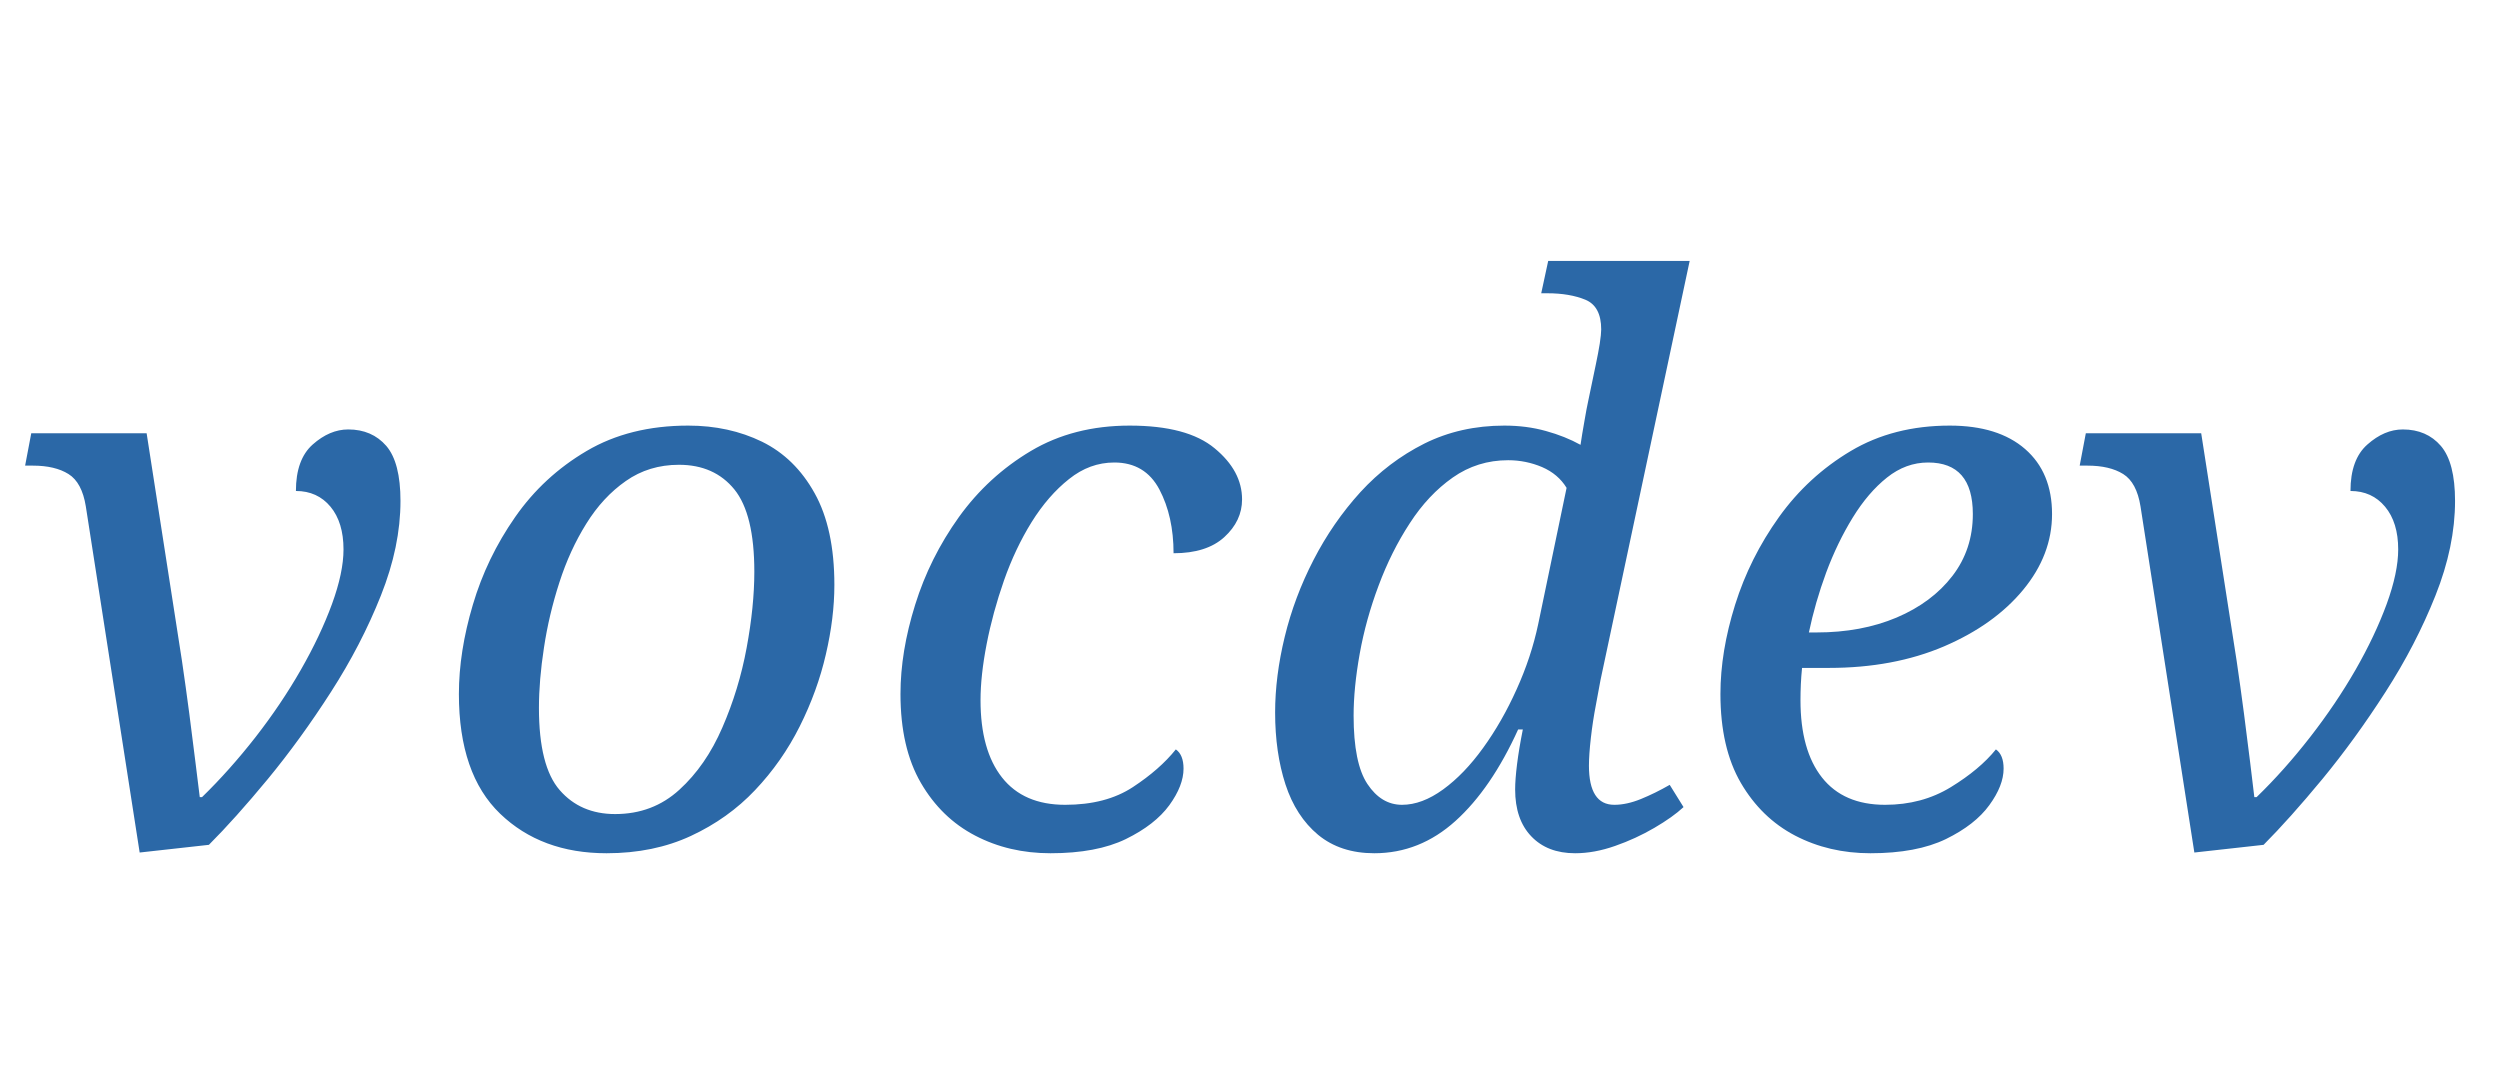 <svg version="1.1" xmlns="http://www.w3.org/2000/svg" xmlns:xlink="http://www.w3.org/1999/xlink" role="img" width="208" height="90" viewbox="0 0 208 90"><title>vocdev</title><desc>Generated by logo.svg, https://github.com/bubkoo/logo.svg</desc><path fill="#2b68a7" d="M11.62 70.93L7.14 42.13Q6.82 40.14 5.70 39.44Q4.58 38.74 2.73 38.74L2.09 38.74L2.60 36.05L12.20 36.05L15.14 54.99Q15.46 57.17 15.75 59.38Q16.04 61.58 16.26 63.41Q16.49 65.23 16.62 66.32L16.81 66.32Q19.11 64.08 21.26 61.33Q23.40 58.58 25.03 55.73Q26.66 52.88 27.62 50.26Q28.58 47.63 28.58 45.71Q28.58 43.47 27.50 42.16Q26.41 40.85 24.62 40.85Q24.62 38.22 26.02 36.98Q27.43 35.73 28.97 35.73Q30.95 35.73 32.14 37.10Q33.32 38.48 33.32 41.68Q33.32 45.46 31.69 49.55Q30.06 53.65 27.53 57.58Q25 61.52 22.28 64.82Q19.56 68.11 17.38 70.29L11.62 70.93ZM50.47 70.99Q45.03 70.99 41.61 67.70Q38.18 64.40 38.18 57.74Q38.18 54.22 39.34 50.32Q40.49 46.42 42.86 43.02Q45.22 39.63 48.81 37.52Q52.39 35.41 57.26 35.41Q60.65 35.41 63.40 36.75Q66.15 38.10 67.78 41.04Q69.42 43.98 69.42 48.66Q69.42 51.41 68.71 54.45Q68.01 57.49 66.54 60.43Q65.06 63.38 62.82 65.74Q60.58 68.11 57.48 69.55Q54.38 70.99 50.47 70.99M51.18 67.73Q54.31 67.73 56.52 65.71Q58.73 63.70 60.10 60.53Q61.48 57.36 62.12 53.90Q62.76 50.45 62.76 47.57Q62.76 42.77 61.10 40.72Q59.43 38.67 56.49 38.67Q53.99 38.67 52.07 40.02Q50.15 41.36 48.78 43.57Q47.40 45.78 46.54 48.46Q45.67 51.15 45.26 53.87Q44.84 56.59 44.84 58.90Q44.84 63.76 46.57 65.74Q48.30 67.73 51.18 67.73ZM87.40 70.99Q83.94 70.99 81.13 69.52Q78.31 68.05 76.62 65.14Q74.92 62.22 74.92 57.74Q74.92 54.22 76.14 50.32Q77.35 46.42 79.78 43.02Q82.22 39.63 85.77 37.52Q89.32 35.41 93.99 35.41Q98.79 35.41 101.06 37.30Q103.34 39.18 103.34 41.55Q103.34 43.34 101.86 44.69Q100.39 46.03 97.64 46.03Q97.64 42.96 96.46 40.72Q95.27 38.48 92.71 38.48Q90.66 38.48 88.94 39.86Q87.21 41.23 85.83 43.44Q84.46 45.65 83.53 48.30Q82.60 50.96 82.09 53.58Q81.58 56.21 81.58 58.26Q81.58 62.42 83.37 64.69Q85.16 66.96 88.62 66.96Q92.01 66.96 94.25 65.49Q96.49 64.02 97.83 62.35Q98.47 62.80 98.47 63.95Q98.47 65.36 97.29 66.99Q96.10 68.62 93.67 69.81Q91.24 70.99 87.40 70.99ZM114.34 70.99Q111.53 70.99 109.67 69.46Q107.82 67.92 106.95 65.26Q106.09 62.61 106.09 59.28Q106.09 56.27 106.89 52.98Q107.69 49.68 109.29 46.58Q110.89 43.47 113.19 40.94Q115.50 38.42 118.50 36.91Q121.51 35.41 125.16 35.41Q127.02 35.41 128.62 35.86Q130.22 36.30 131.50 37.01Q131.62 36.18 131.82 35.06Q132.01 33.94 132.14 33.36L132.78 30.29Q132.97 29.39 133.10 28.59Q133.22 27.79 133.22 27.41Q133.22 25.49 131.91 24.94Q130.60 24.40 128.74 24.40L128.23 24.40L128.81 21.71L140.58 21.71L133.16 56.59Q133.03 57.30 132.78 58.64Q132.52 59.98 132.36 61.39Q132.20 62.80 132.20 63.70Q132.20 66.96 134.31 66.96Q135.34 66.96 136.52 66.48Q137.70 66 138.92 65.30L140.07 67.15Q139.18 67.98 137.64 68.88Q136.10 69.78 134.38 70.38Q132.65 70.99 131.05 70.99Q128.74 70.99 127.40 69.58Q126.06 68.18 126.06 65.68Q126.06 64.85 126.22 63.57Q126.38 62.29 126.70 60.69L126.31 60.69Q124.07 65.62 121.10 68.30Q118.12 70.99 114.34 70.99M116.65 66.96Q118.31 66.96 120.07 65.68Q121.83 64.40 123.40 62.22Q124.97 60.05 126.18 57.36Q127.40 54.67 127.98 51.92L130.34 40.59Q129.64 39.44 128.30 38.86Q126.95 38.29 125.48 38.29Q122.92 38.29 120.87 39.73Q118.82 41.17 117.29 43.54Q115.75 45.90 114.70 48.72Q113.64 51.54 113.13 54.38Q112.62 57.23 112.62 59.54Q112.62 63.50 113.77 65.23Q114.92 66.96 116.65 66.96ZM155.62 70.99Q152.17 70.99 149.35 69.52Q146.54 68.05 144.84 65.14Q143.14 62.22 143.14 57.74Q143.14 54.22 144.36 50.32Q145.58 46.42 148.01 43.02Q150.44 39.63 153.99 37.52Q157.54 35.41 162.22 35.41Q166.25 35.41 168.49 37.36Q170.73 39.31 170.73 42.77Q170.73 46.16 168.33 49.07Q165.93 51.98 161.74 53.78Q157.54 55.57 152.17 55.57L149.93 55.57Q149.86 56.27 149.83 56.94Q149.80 57.62 149.80 58.26Q149.80 62.42 151.59 64.69Q153.38 66.96 156.84 66.96Q159.91 66.96 162.31 65.49Q164.71 64.02 166.06 62.35Q166.70 62.80 166.70 63.95Q166.70 65.36 165.51 66.99Q164.33 68.62 161.90 69.81Q159.46 70.99 155.62 70.99M150.50 52.62L151.14 52.62Q154.86 52.62 157.80 51.38Q160.74 50.13 162.44 47.92Q164.14 45.71 164.14 42.77Q164.14 38.48 160.42 38.48Q158.57 38.48 157 39.73Q155.43 40.98 154.15 43.06Q152.87 45.14 151.94 47.63Q151.02 50.13 150.50 52.62ZM182.57 70.93L178.09 42.13Q177.77 40.14 176.65 39.44Q175.53 38.74 173.67 38.74L173.03 38.74L173.54 36.05L183.14 36.05L186.09 54.99Q186.41 57.17 186.70 59.38Q186.98 61.58 187.21 63.41Q187.43 65.23 187.56 66.32L187.75 66.32Q190.06 64.08 192.20 61.33Q194.34 58.58 195.98 55.73Q197.61 52.88 198.57 50.26Q199.53 47.63 199.53 45.71Q199.53 43.47 198.44 42.16Q197.35 40.85 195.56 40.85Q195.56 38.22 196.97 36.98Q198.38 35.73 199.91 35.73Q201.90 35.73 203.08 37.10Q204.26 38.48 204.26 41.68Q204.26 45.46 202.63 49.55Q201 53.65 198.47 57.58Q195.94 61.52 193.22 64.82Q190.50 68.11 188.33 70.29L182.57 70.93Z"></path></svg>